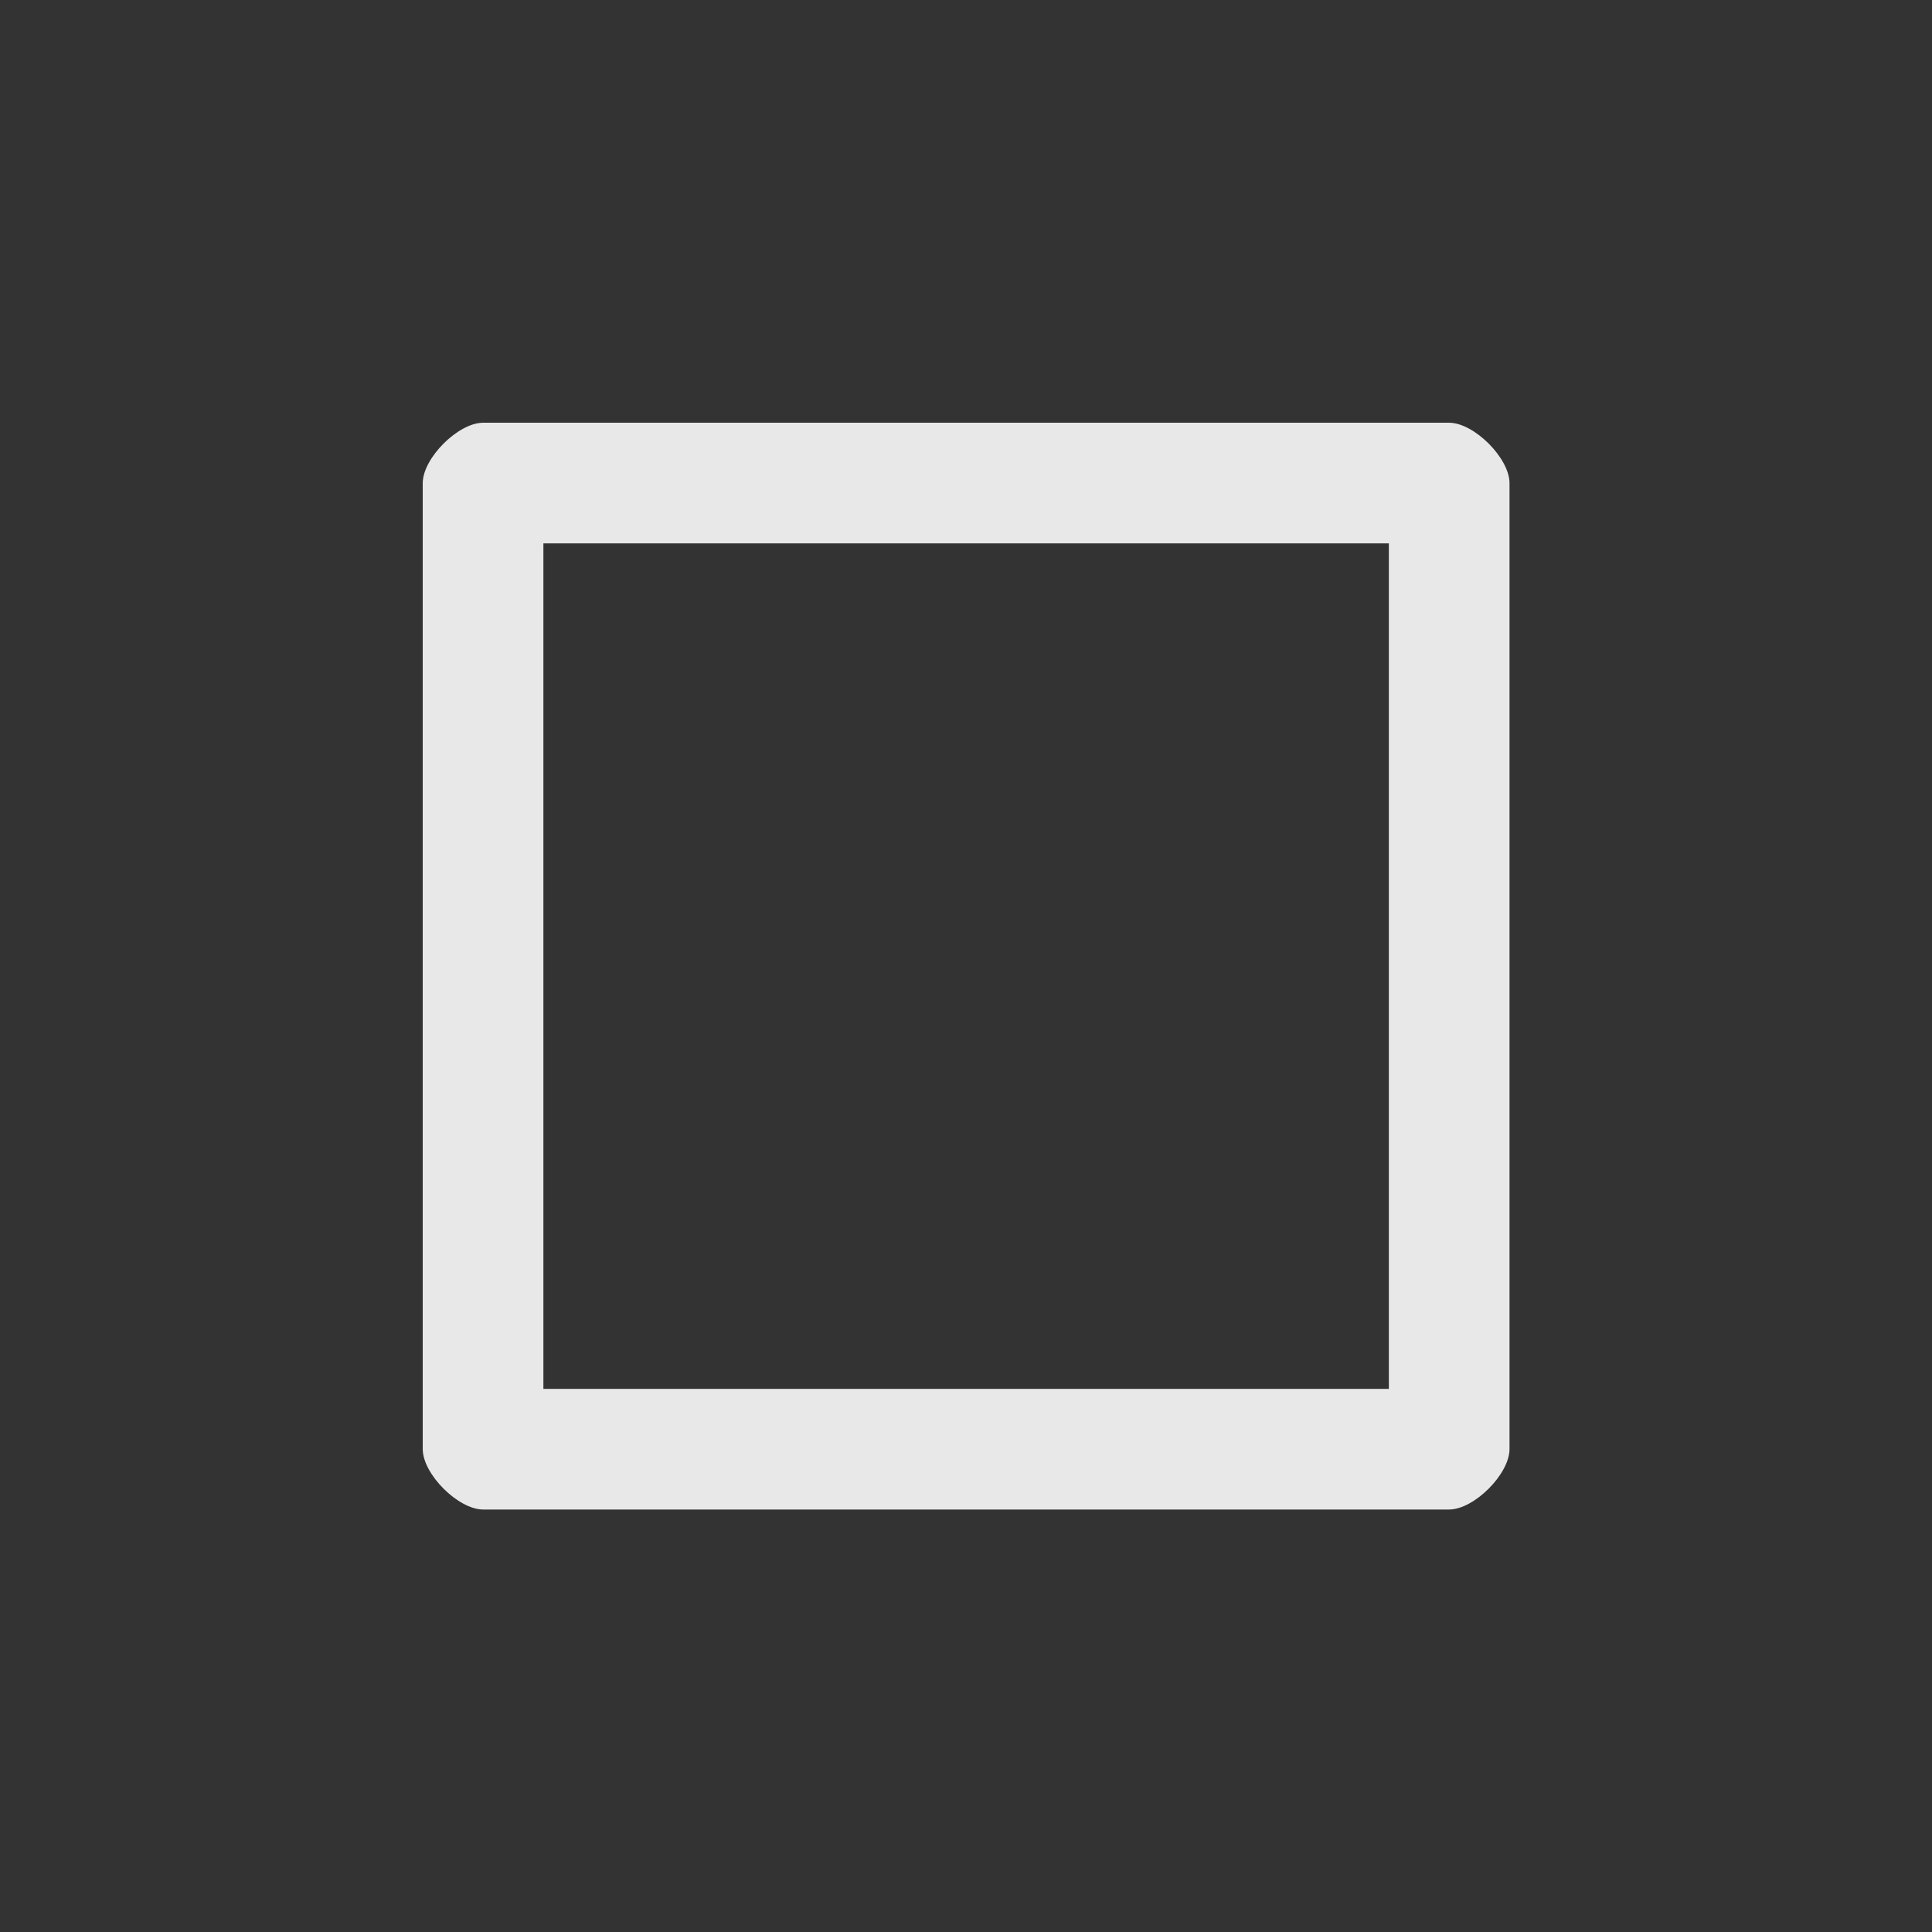 <?xml version='1.0' encoding='UTF-8' standalone='no'?>
<svg width="8.467mm" viewBox="0 0 32 32" baseProfile="tiny" xmlns="http://www.w3.org/2000/svg" xmlns:xlink="http://www.w3.org/1999/xlink" version="1.2" height="8.467mm">
    <rect x="0" y="0" width="32" height="32" fill="#333333" stroke="none"/>
    <style id="current-color-scheme" type="text/css">.ColorScheme-Text {color:#fcfcfc;}</style>
    <title>Qt SVG Document</title>
    <desc>Auto-generated by Klassy window decoration</desc>
    <defs/>
    <g stroke-linecap="square" fill-rule="evenodd" stroke-linejoin="bevel" stroke-width="1" fill="none" stroke="black">
        <g class="ColorScheme-Text" font-weight="400" font-family="Noto Sans" font-size="13.333" transform="matrix(1.778,0,0,1.778,0,0)" fill-opacity="0.9" fill="currentColor" font-style="normal" stroke="none">
            <path fill-rule="nonzero" vector-effect="none" d="M3.938,4.501 C3.938,4.268 4.268,3.938 4.501,3.938 L13.499,3.938 C13.732,3.938 14.062,4.268 14.062,4.501 L14.062,13.499 C14.062,13.732 13.732,14.062 13.499,14.062 L4.501,14.062 C4.268,14.062 3.938,13.732 3.938,13.499 L3.938,4.501 M5.062,4.501 L5.062,13.499 C5.062,13.267 4.734,12.938 4.501,12.938 L13.499,12.938 C13.267,12.938 12.938,13.267 12.938,13.499 L12.938,4.501 C12.938,4.734 13.267,5.062 13.499,5.062 L4.501,5.062 C4.734,5.062 5.062,4.734 5.062,4.501 "/>
        </g>
    </g>
</svg>
